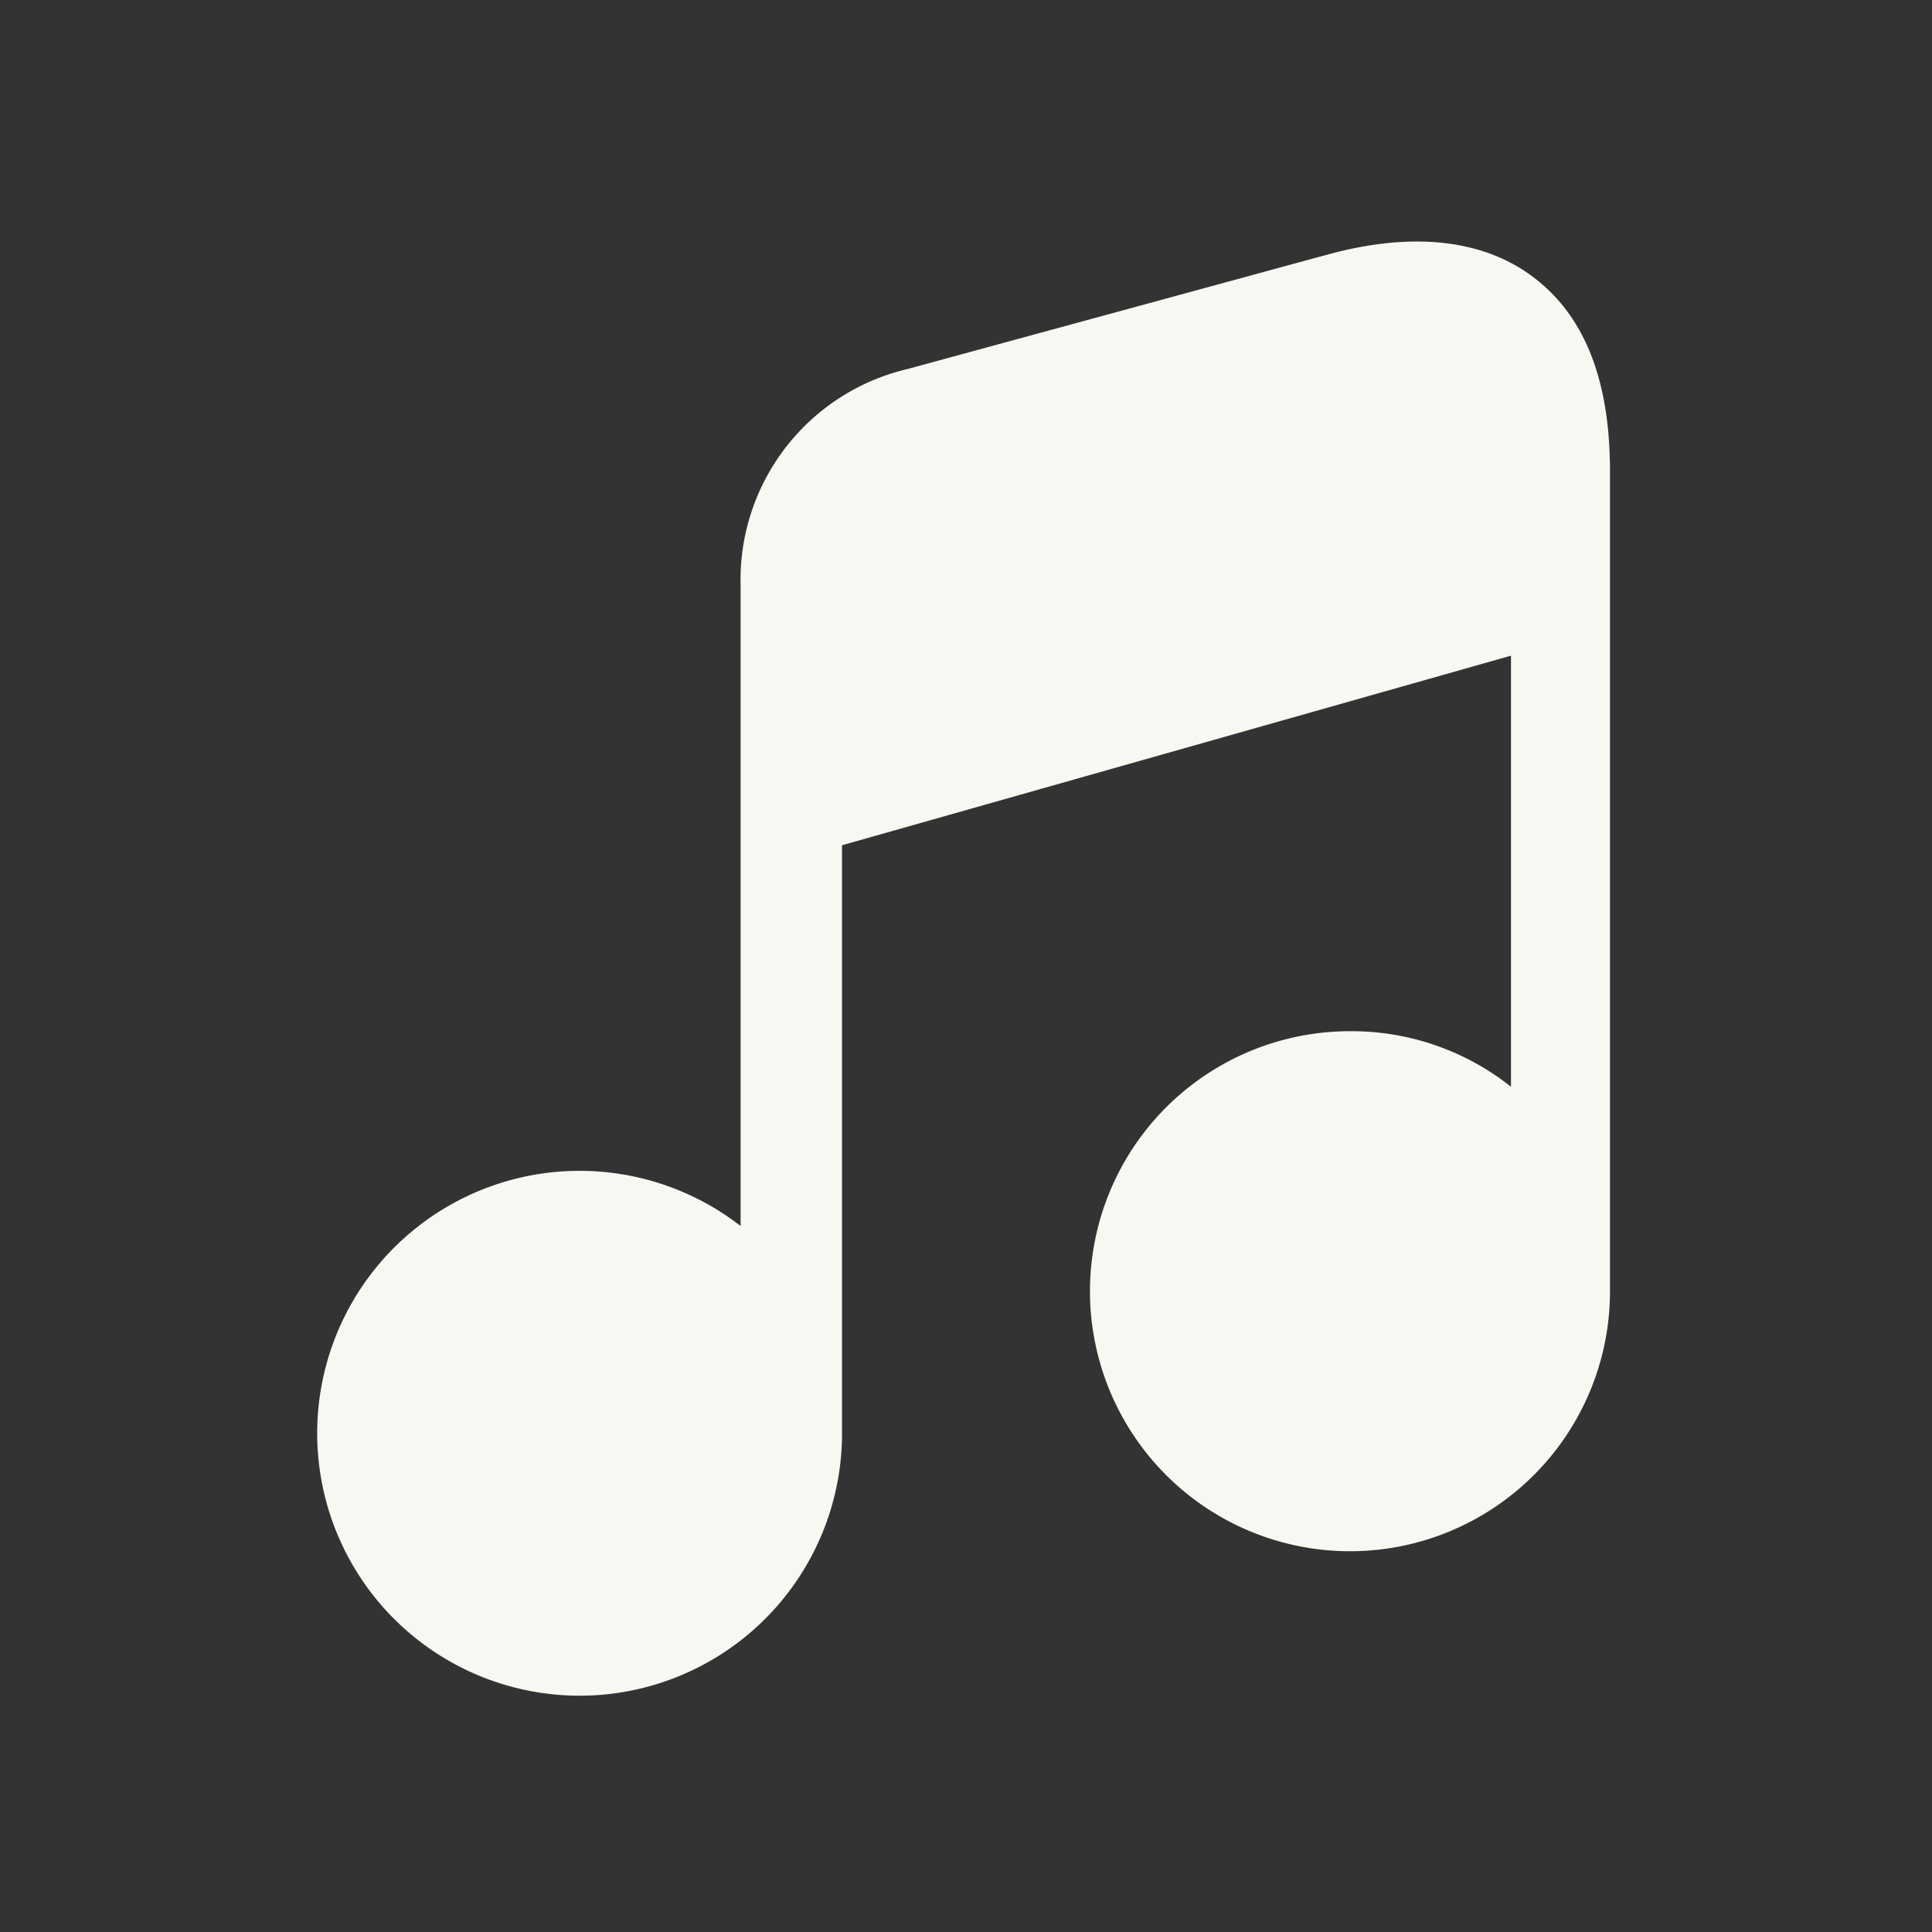 <svg xmlns="http://www.w3.org/2000/svg" viewBox="0 0 48 48"><rect x="0" y="0" width="48" height="48" fill="#333333" stroke="none"/><path d="M40,11.72V32.06a6.46,6.46,0,1,1-6.46-6.44,6.37,6.37,0,0,1,4,1.38V16.29L20.92,21V35.54a6.52,6.52,0,1,1-2.52-5.08V14.55a5.38,5.38,0,0,1,4.14-5.38L33,6.32c2.1-.57,3.88-.38,5.14.6S40,9.49,40,11.72Z" fill="#f8f8f2"/></svg>